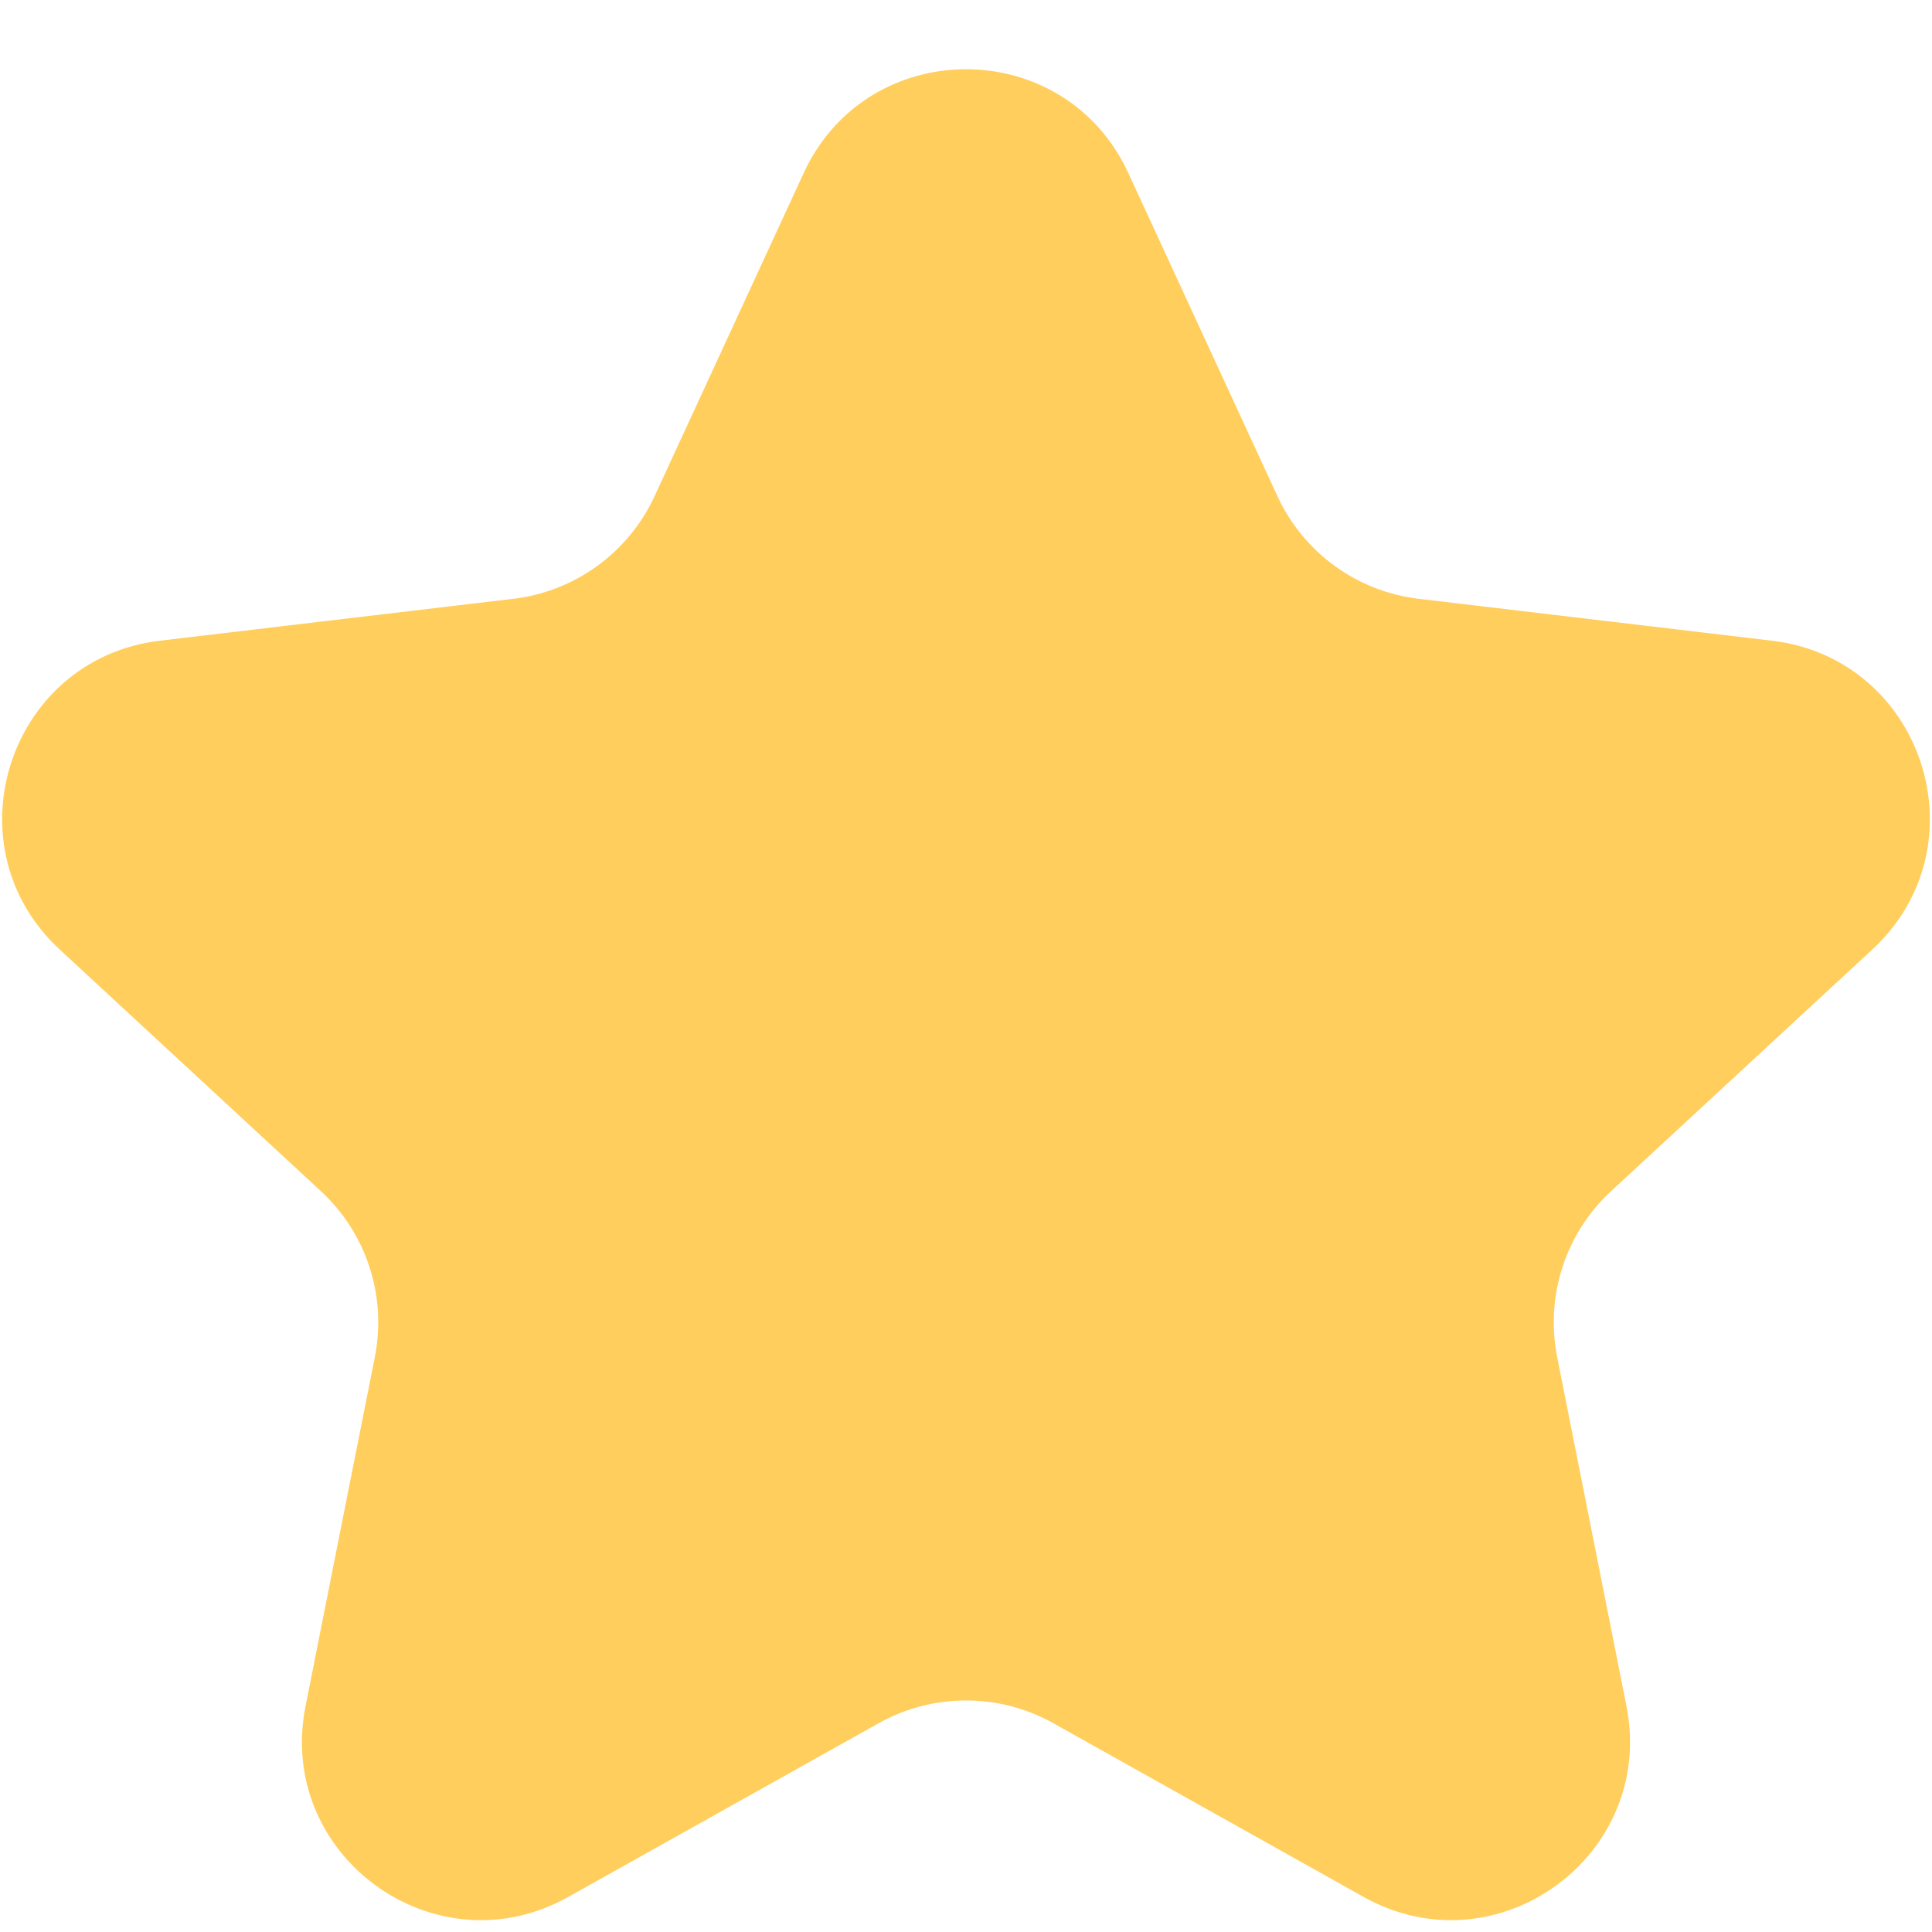 <svg width="18" height="18" viewBox="0 0 18 18" fill="none" xmlns="http://www.w3.org/2000/svg">
    <path d="M7.487 1.614C8.082 0.322 9.918 0.322 10.513 1.614L11.901 4.622C12.144 5.148 12.642 5.511 13.218 5.579L16.507 5.969C17.92 6.136 18.487 7.882 17.443 8.847L15.011 11.097C14.585 11.49 14.395 12.076 14.508 12.645L15.153 15.894C15.43 17.289 13.945 18.368 12.704 17.673L9.814 16.055C9.308 15.772 8.692 15.772 8.186 16.055L5.295 17.673C4.054 18.368 2.569 17.289 2.847 15.894L3.492 12.645C3.605 12.076 3.415 11.49 2.989 11.097L0.557 8.847C-0.487 7.882 0.08 6.136 1.492 5.969L4.782 5.579C5.358 5.511 5.856 5.148 6.099 4.622L7.487 1.614Z" fill="#FFCE5C"/>
</svg>
